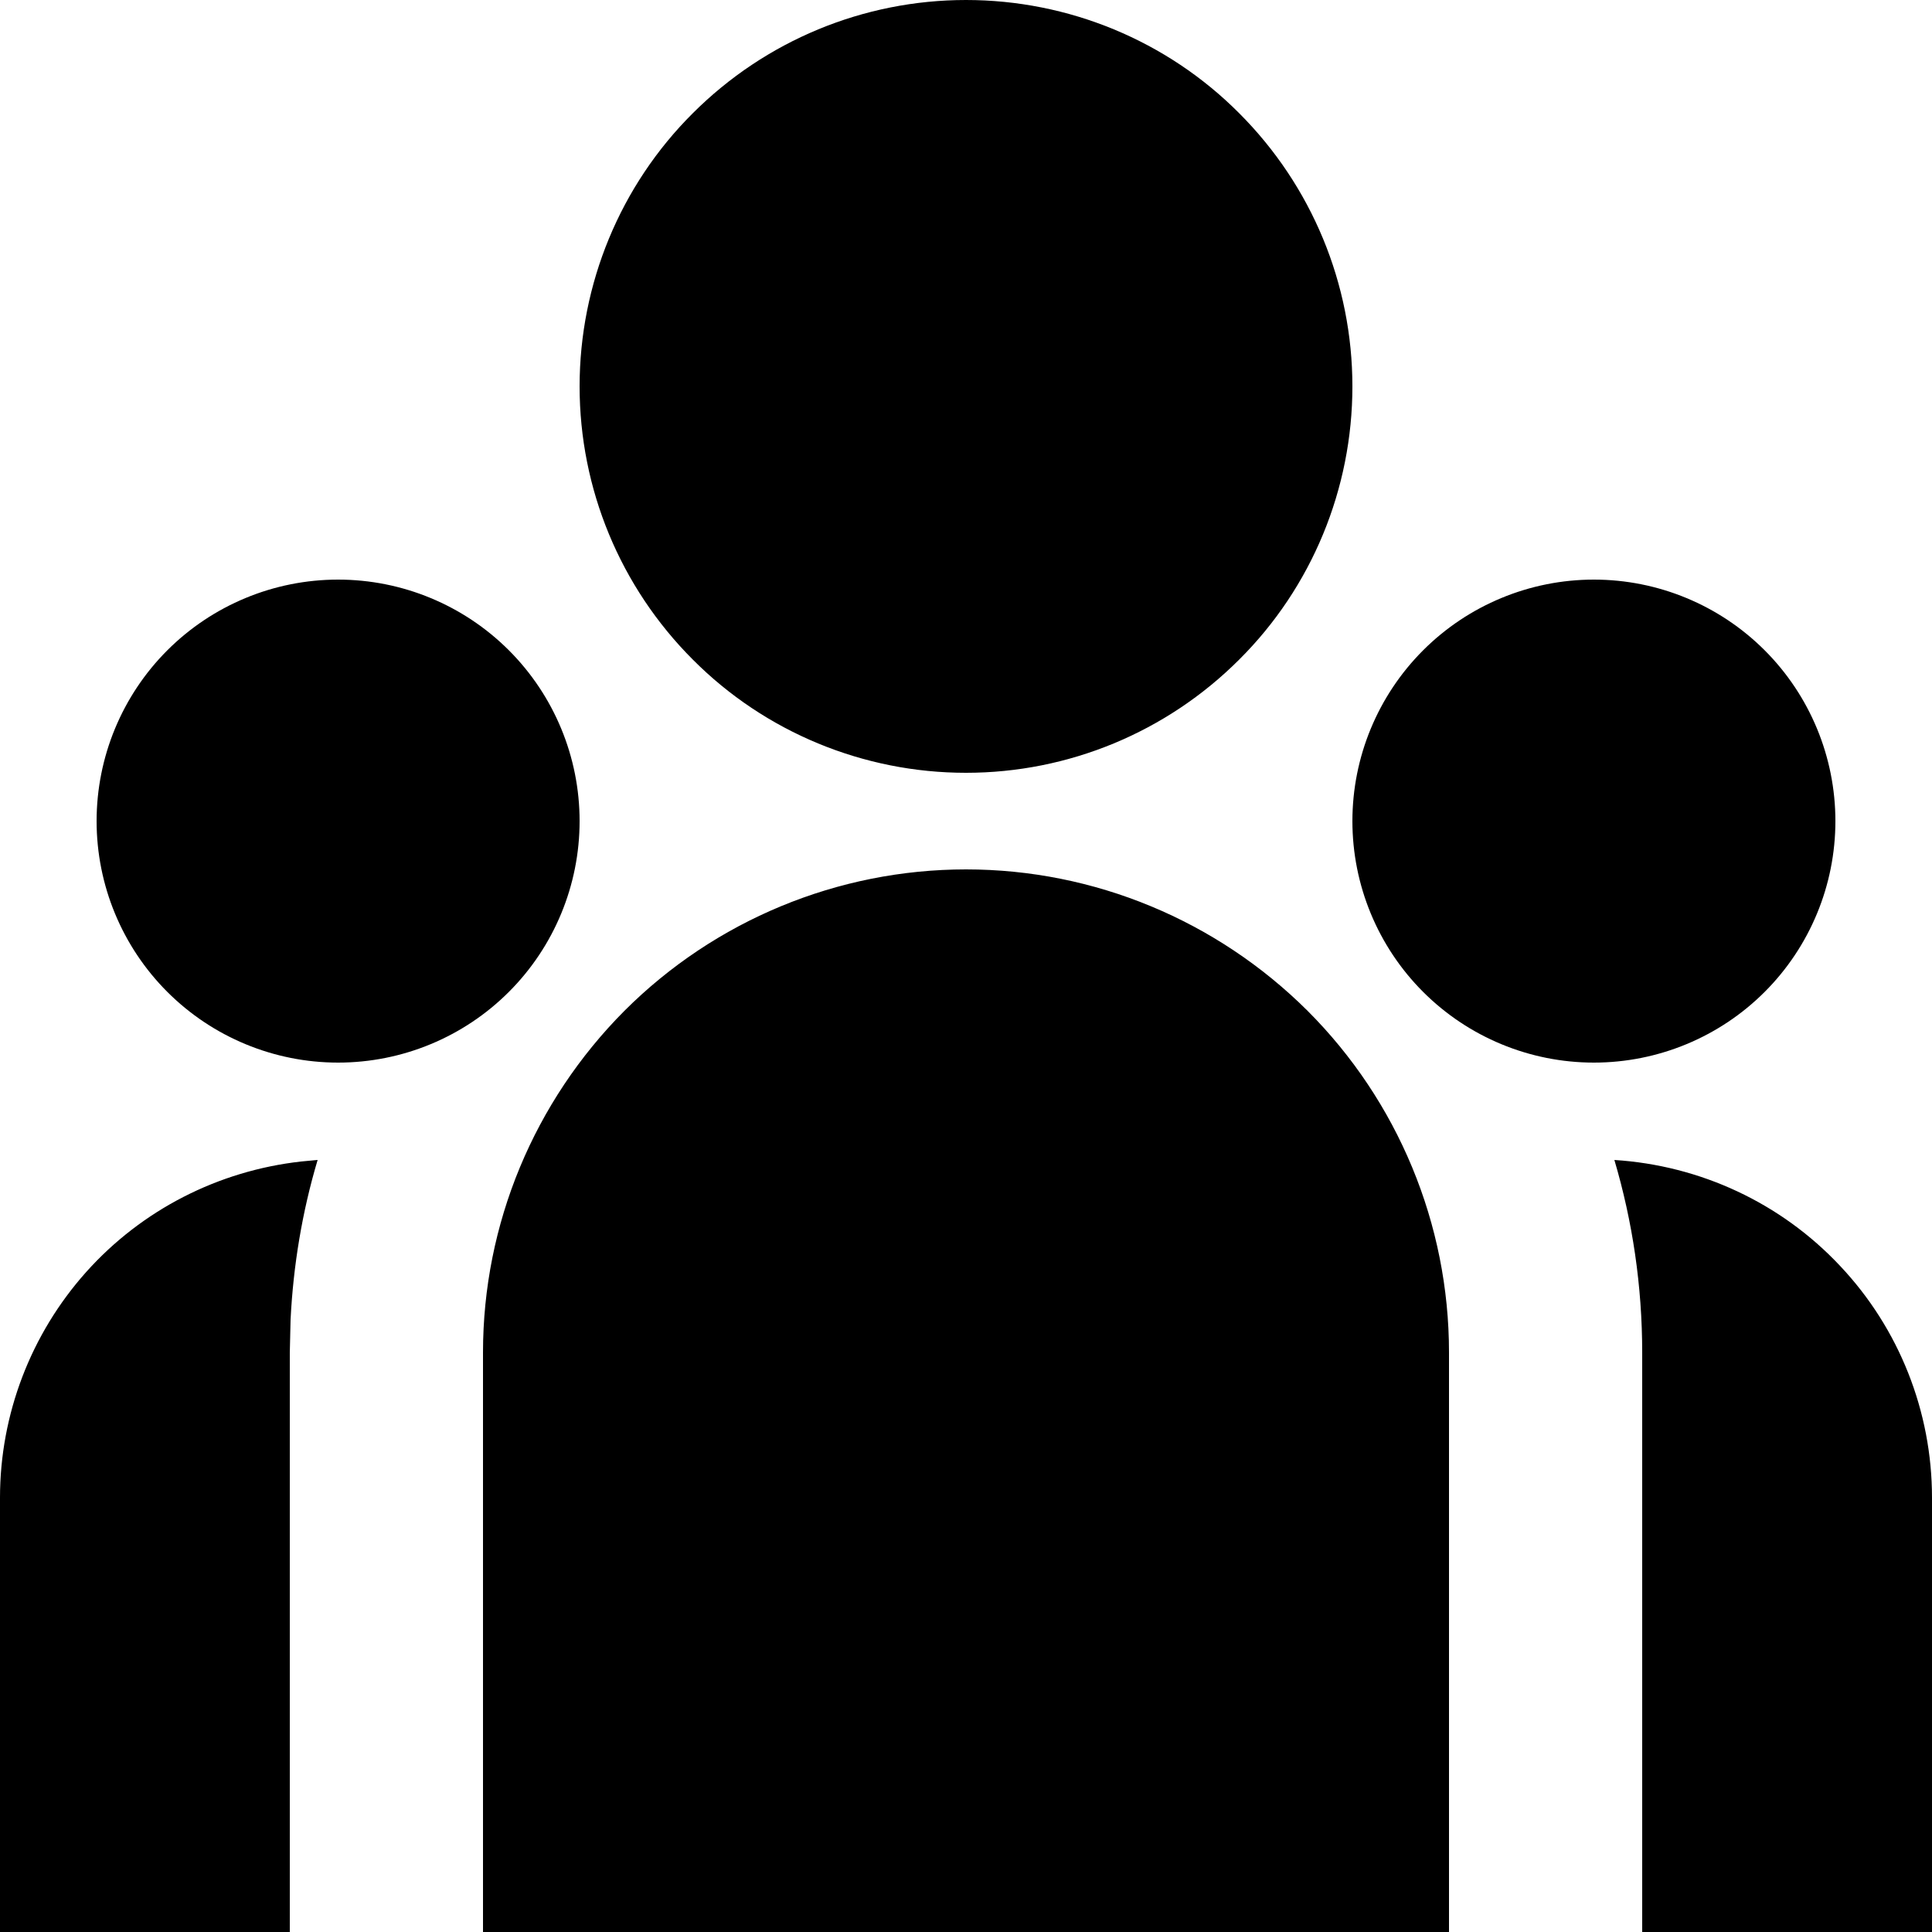 <?xml version="1.0" encoding="UTF-8"?>
<svg id="Layer_2" data-name="Layer 2" xmlns="http://www.w3.org/2000/svg" viewBox="0 0 50 50">
  <g id="Layer_1-2" data-name="Layer 1">
    <path d="m25,22.5c3.32,0,6.49,1.32,8.84,3.66,2.34,2.34,3.66,5.52,3.66,8.84v15H12.5v-15c0-3.32,1.32-6.49,3.66-8.84,2.34-2.34,5.52-3.66,8.84-3.66Zm-16.78,7.52c-.4,1.34-.63,2.73-.7,4.13l-.02.86v15H0v-11.25c0-2.16.8-4.24,2.23-5.84,1.44-1.61,3.42-2.62,5.56-2.86l.42-.04Zm33.56,0c2.22.14,4.31,1.11,5.84,2.74,1.53,1.62,2.38,3.77,2.38,6v11.25h-7.5v-15c0-1.73-.25-3.4-.72-4.99ZM8.75,15c1.66,0,3.25.66,4.42,1.83,1.17,1.17,1.83,2.76,1.83,4.42s-.66,3.25-1.83,4.42c-1.17,1.17-2.76,1.83-4.42,1.83s-3.25-.66-4.42-1.83c-1.17-1.17-1.83-2.76-1.83-4.42s.66-3.25,1.83-4.42c1.17-1.17,2.76-1.83,4.42-1.83Zm32.5,0c1.66,0,3.25.66,4.42,1.83,1.17,1.17,1.83,2.76,1.83,4.42s-.66,3.25-1.83,4.42c-1.17,1.17-2.76,1.83-4.42,1.83s-3.25-.66-4.42-1.83c-1.17-1.17-1.83-2.76-1.83-4.42s.66-3.25,1.83-4.42c1.17-1.17,2.76-1.83,4.42-1.83ZM25,0c2.65,0,5.2,1.05,7.07,2.93,1.88,1.88,2.93,4.42,2.93,7.07s-1.05,5.2-2.93,7.07c-1.88,1.88-4.42,2.93-7.07,2.93s-5.2-1.05-7.07-2.93c-1.88-1.88-2.93-4.42-2.93-7.07s1.05-5.2,2.93-7.07c1.88-1.88,4.42-2.93,7.07-2.93Z"/>
  </g>
</svg>